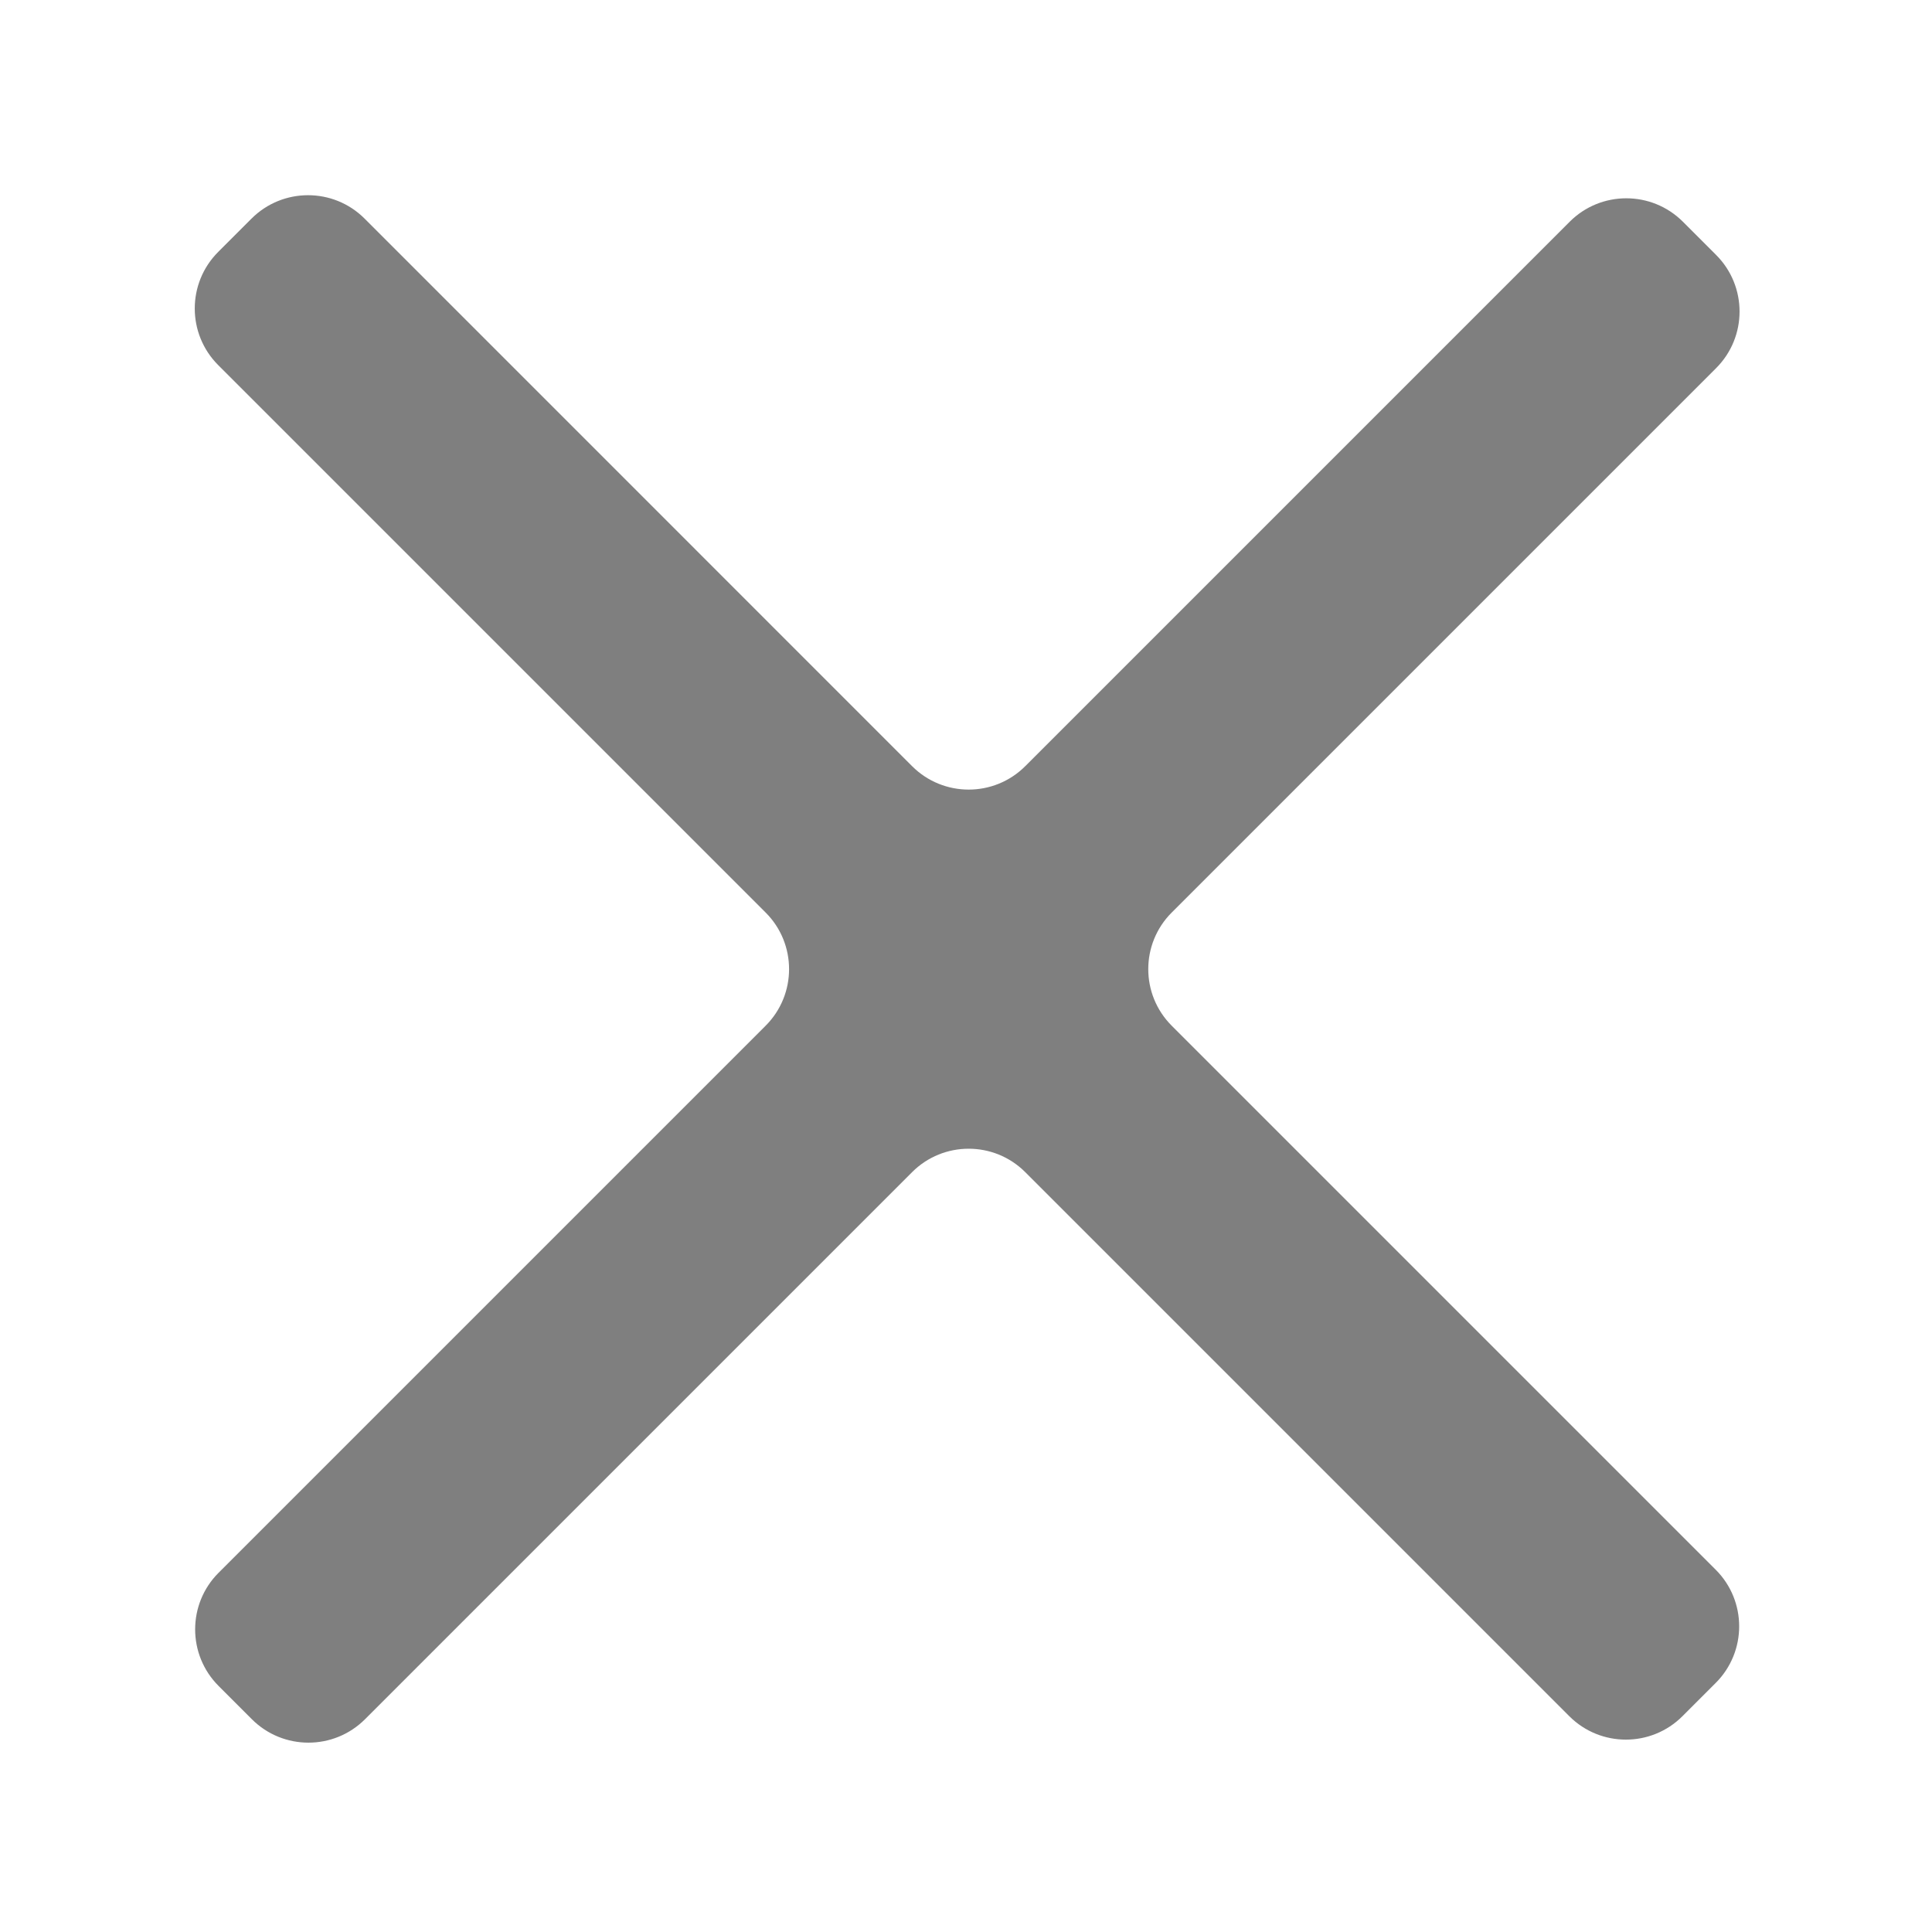 <?xml version="1.0" encoding="utf-8"?>
<!-- Generator: Adobe Illustrator 23.1.0, SVG Export Plug-In . SVG Version: 6.00 Build 0)  -->
<svg version="1.1" id="Layer_1" xmlns="http://www.w3.org/2000/svg" xmlns:xlink="http://www.w3.org/1999/xlink" x="0px" y="0px"
	 viewBox="0 0 300 300" style="enable-background:new 0 0 300 300;" xml:space="preserve">
<style type="text/css">
	.st0{display:none;opacity:0.5;}
	.st1{display:inline;}
	.st2{opacity:0.5;}
</style>
<g class="st0">
	<path class="st1" d="M150,30c32.05,0,62.19,12.48,84.85,35.15S270,117.95,270,150s-12.48,62.19-35.15,84.85S182.05,270,150,270
		s-62.19-12.48-84.85-35.15S30,182.05,30,150s12.48-62.19,35.15-84.85S117.95,30,150,30 M150,0C67.16,0,0,67.16,0,150
		s67.16,150,150,150s150-67.16,150-150S232.84,0,150,0L150,0z"/>
</g>
<path class="st2" d="M243.74,34.43l-84.54,84.54c-4.85,4.85-12.72,4.85-17.57,0L56.62,33.95c-4.85-4.85-12.72-4.85-17.57,0
	l-5.17,5.17c-4.85,4.85-4.85,12.72,0,17.57l85.01,85.01c4.85,4.85,4.85,12.72,0,17.57l-84.95,84.95c-4.85,4.85-4.85,12.72,0,17.57
	l5.17,5.17c4.85,4.85,12.72,4.85,17.57,0l84.95-84.95c4.85-4.85,12.72-4.85,17.57,0l84.48,84.48c4.85,4.85,12.72,4.85,17.57,0
	l5.17-5.17c4.85-4.85,4.85-12.72,0-17.57l-84.48-84.48c-4.85-4.85-4.85-12.72,0-17.57l84.54-84.54c4.85-4.85,4.85-12.72,0-17.57
	l-5.17-5.17C256.46,29.58,248.59,29.58,243.74,34.43z"/>
</svg>
